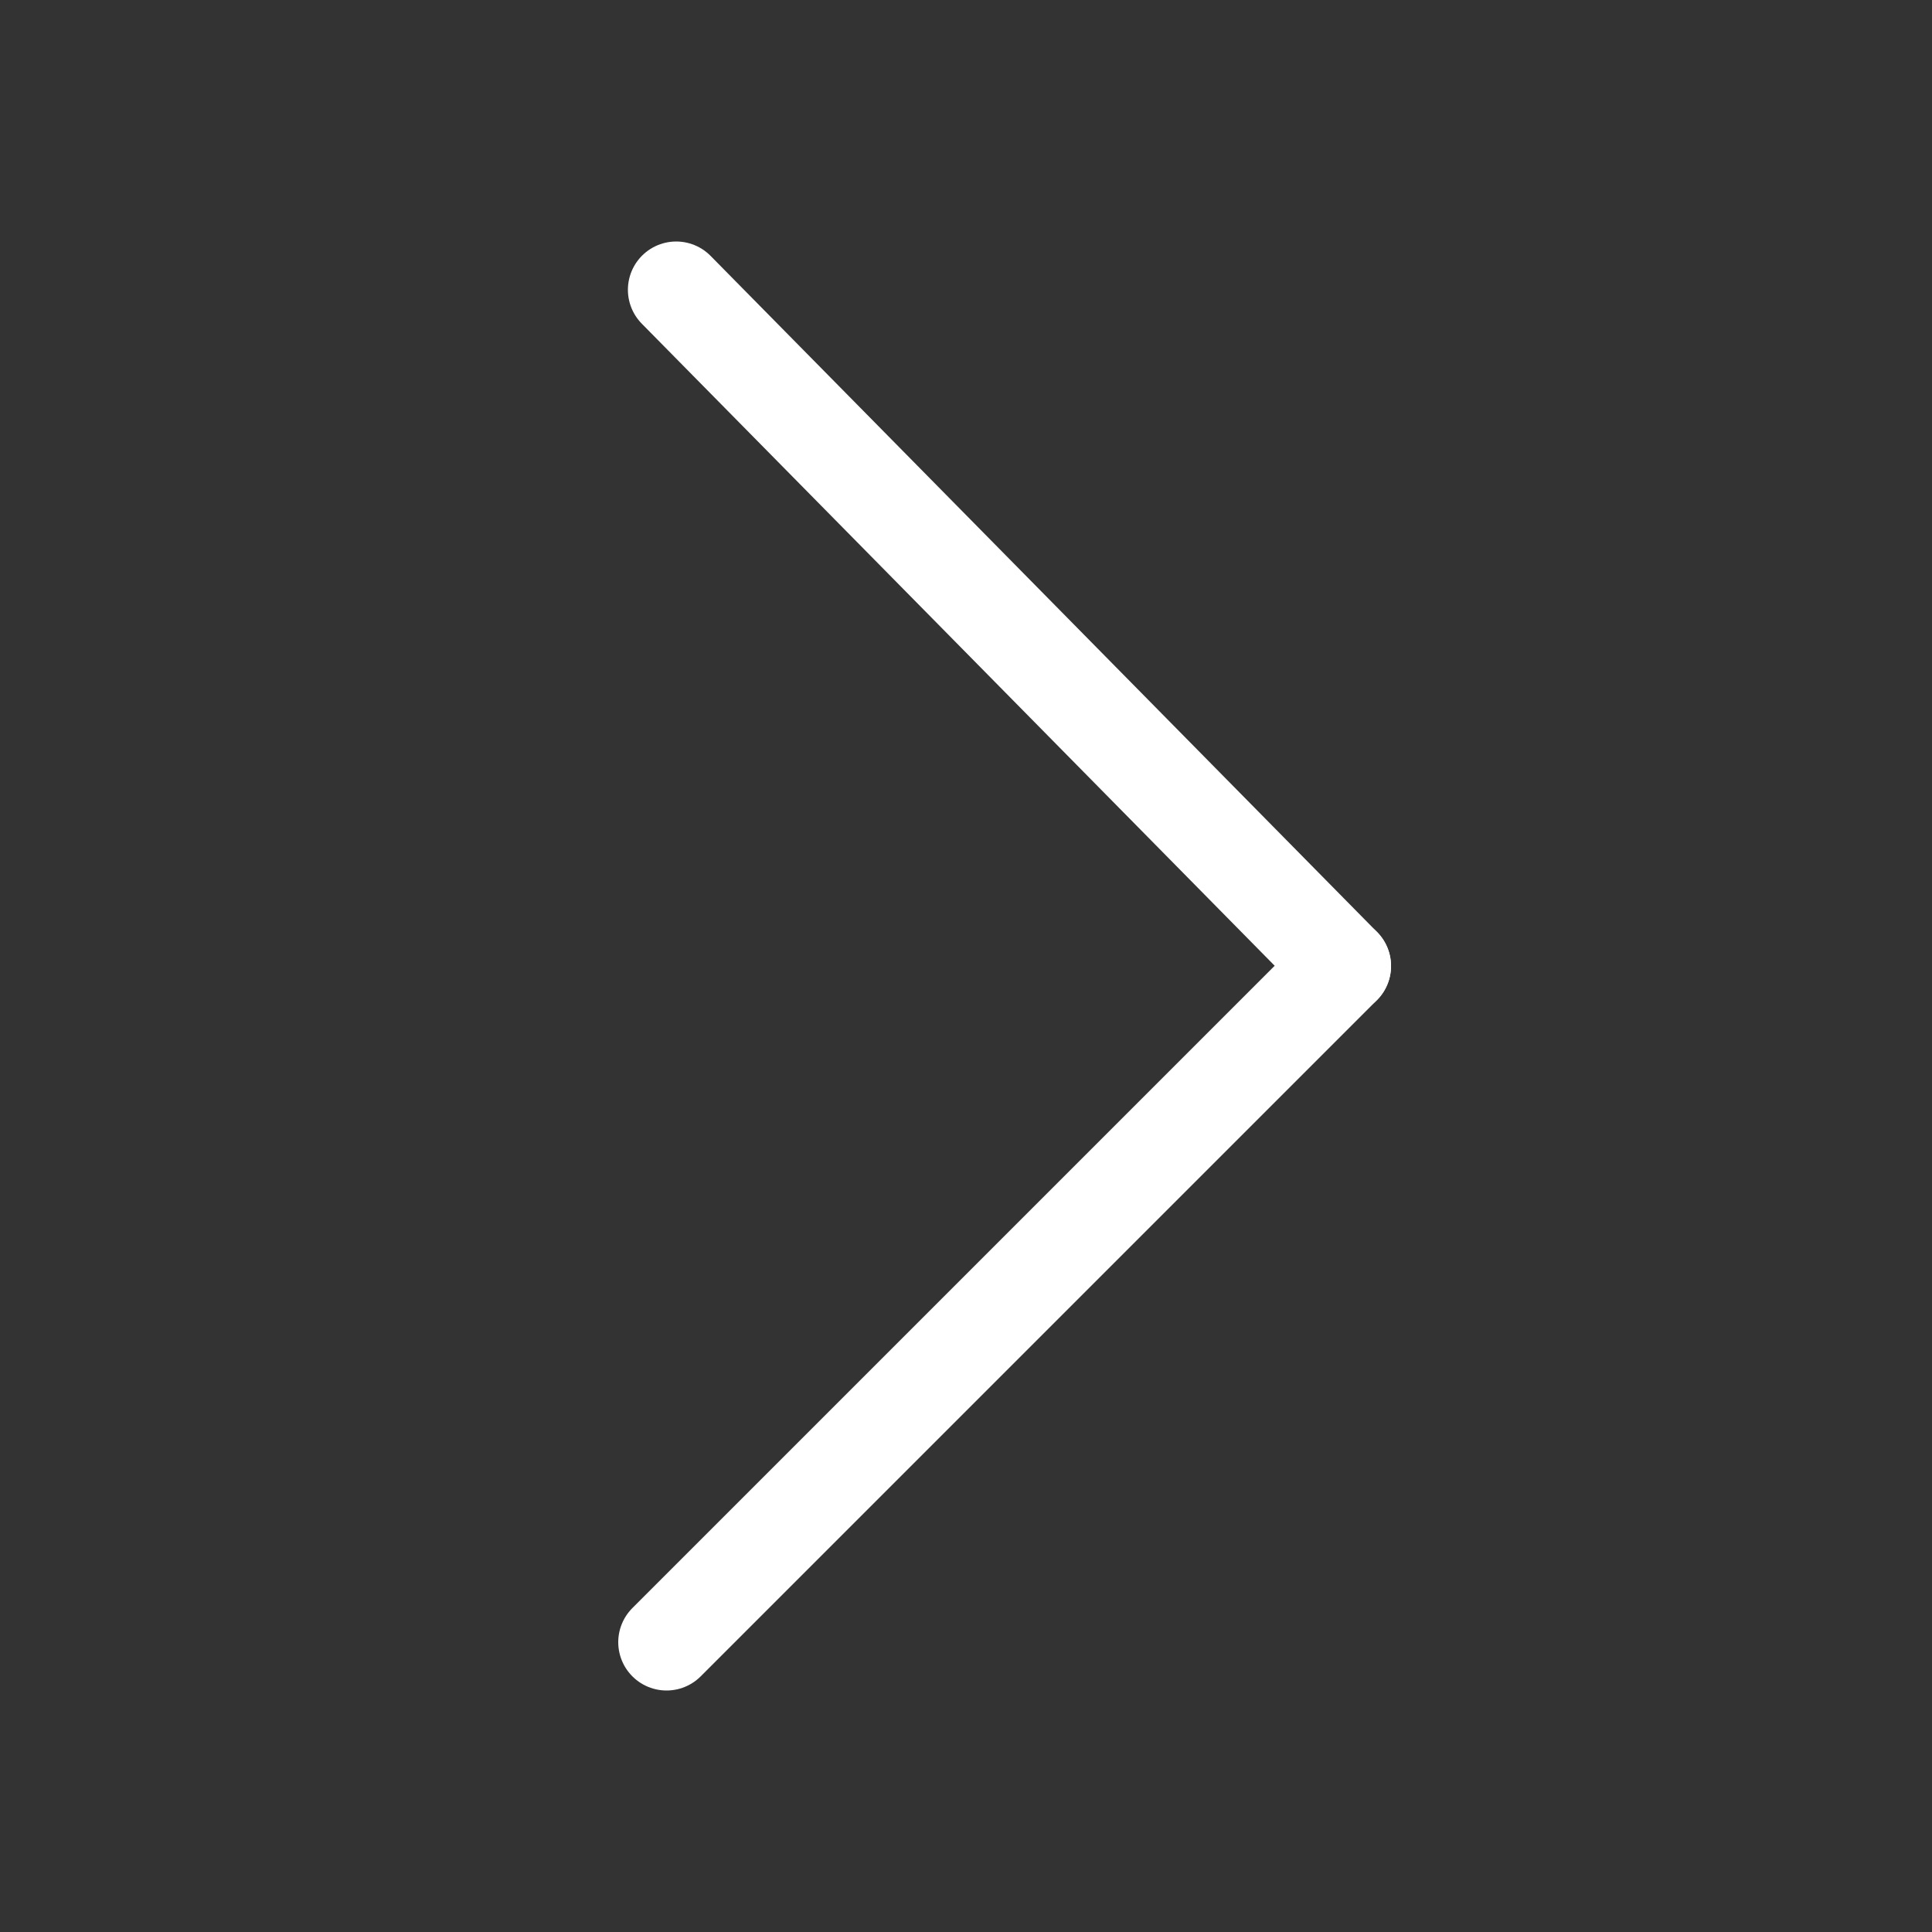 <?xml version="1.0" encoding="utf-8"?>
<!-- Generator: Adobe Illustrator 18.0.0, SVG Export Plug-In . SVG Version: 6.00 Build 0)  -->
<!DOCTYPE svg PUBLIC "-//W3C//DTD SVG 1.1//EN" "http://www.w3.org/Graphics/SVG/1.1/DTD/svg11.dtd">
<svg version="1.1" xmlns="http://www.w3.org/2000/svg" xmlns:xlink="http://www.w3.org/1999/xlink" x="0px" y="0px"
	 viewBox="0 0 40 40" enable-background="new 0 0 40 40" xml:space="preserve">
<rect x="0" y="0" width="40" height="40" fill="#333333" stroke="none"/>
<g id="Layer_1">
</g>
<g id="Layer_2">
	<g>
		
			<line stroke="#FFFFFF" stroke-width="2" stroke-linecap="round" stroke-linejoin="round" stroke-miterlimit="10" x1="14" y1="6" x2="27.8" y2="20"/>
		
			<line stroke="#FFFFFF" stroke-width="2" stroke-linecap="round" stroke-linejoin="round" stroke-miterlimit="10" x1="13.8" y1="34" x2="27.8" y2="20"/>
	</g>
</g>
</svg>
